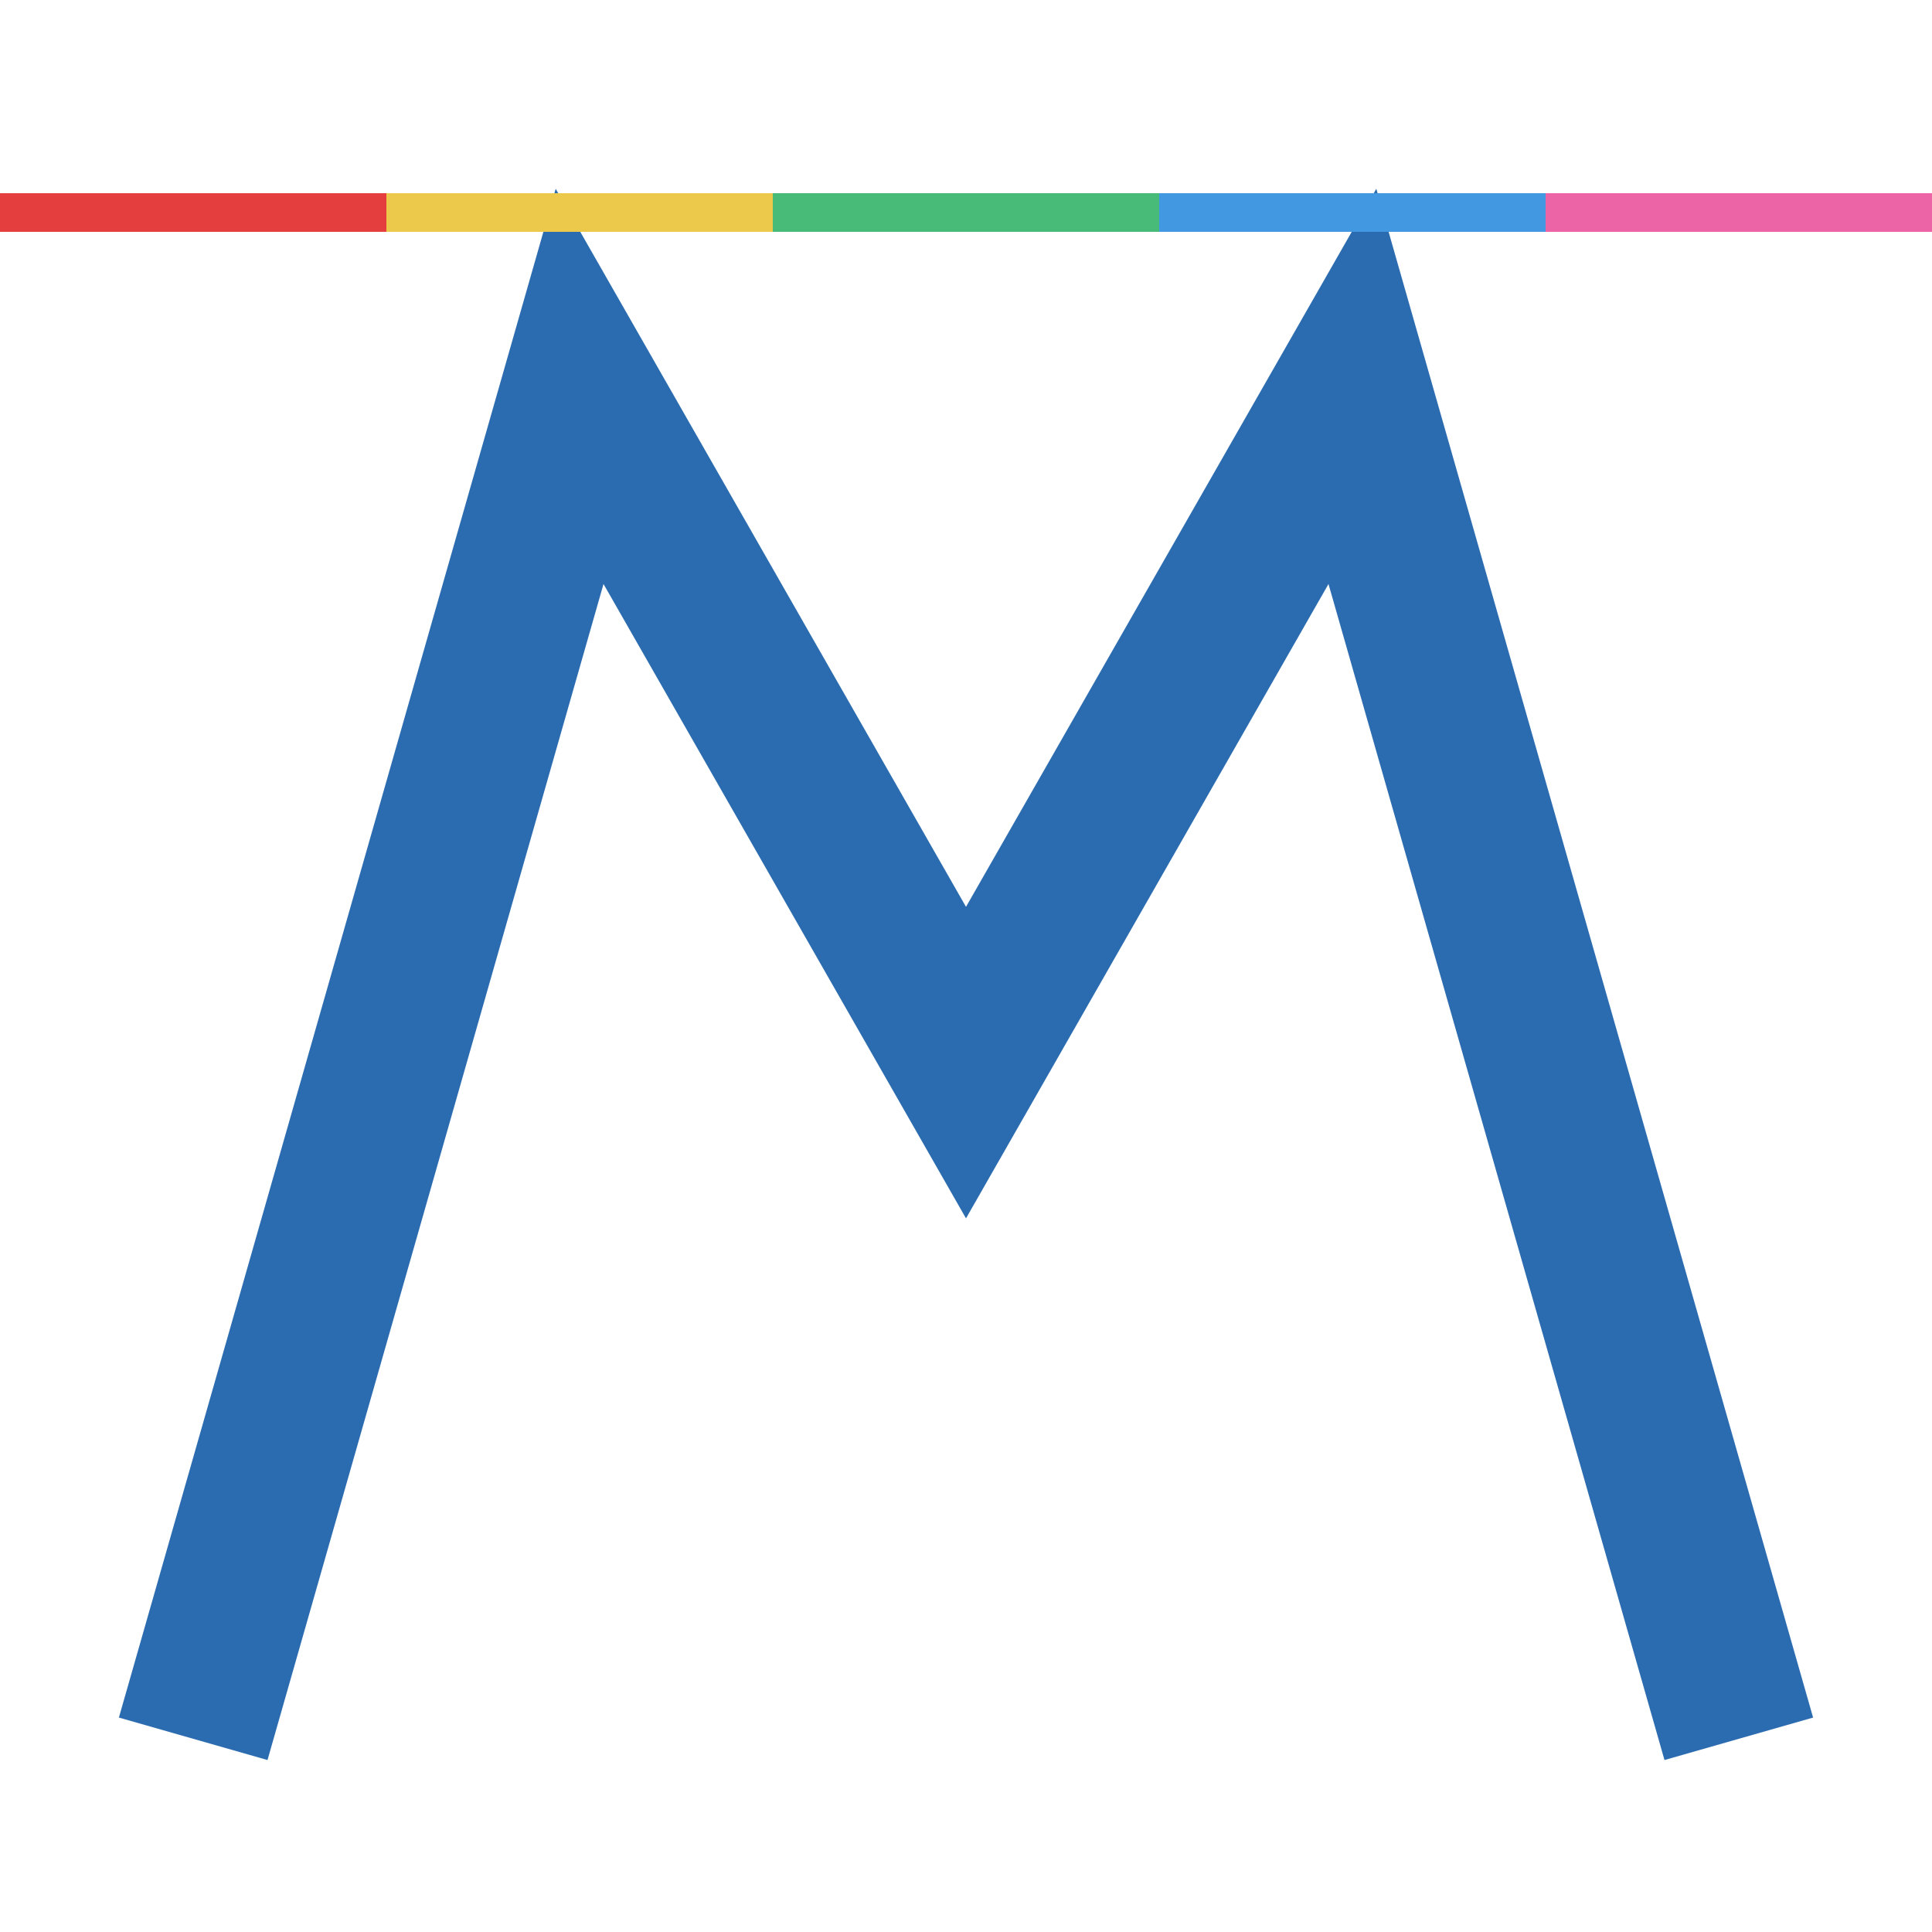 <svg xmlns="http://www.w3.org/2000/svg" viewBox="0 0 100 100">
  <!-- Stylized M with mountain motif -->
  <path d="M10 90 L30 20 L50 55 L70 20 L90 90" stroke="#2b6cb0" stroke-width="8" fill="none"/>
  <!-- Prayer flag accent -->
  <rect x="0" y="10" width="20" height="2" fill="#e53e3e"/>
  <rect x="20" y="10" width="20" height="2" fill="#ecc94b"/>
  <rect x="40" y="10" width="20" height="2" fill="#48bb78"/>
  <rect x="60" y="10" width="20" height="2" fill="#4299e1"/>
  <rect x="80" y="10" width="20" height="2" fill="#ed64a6"/>
</svg>
